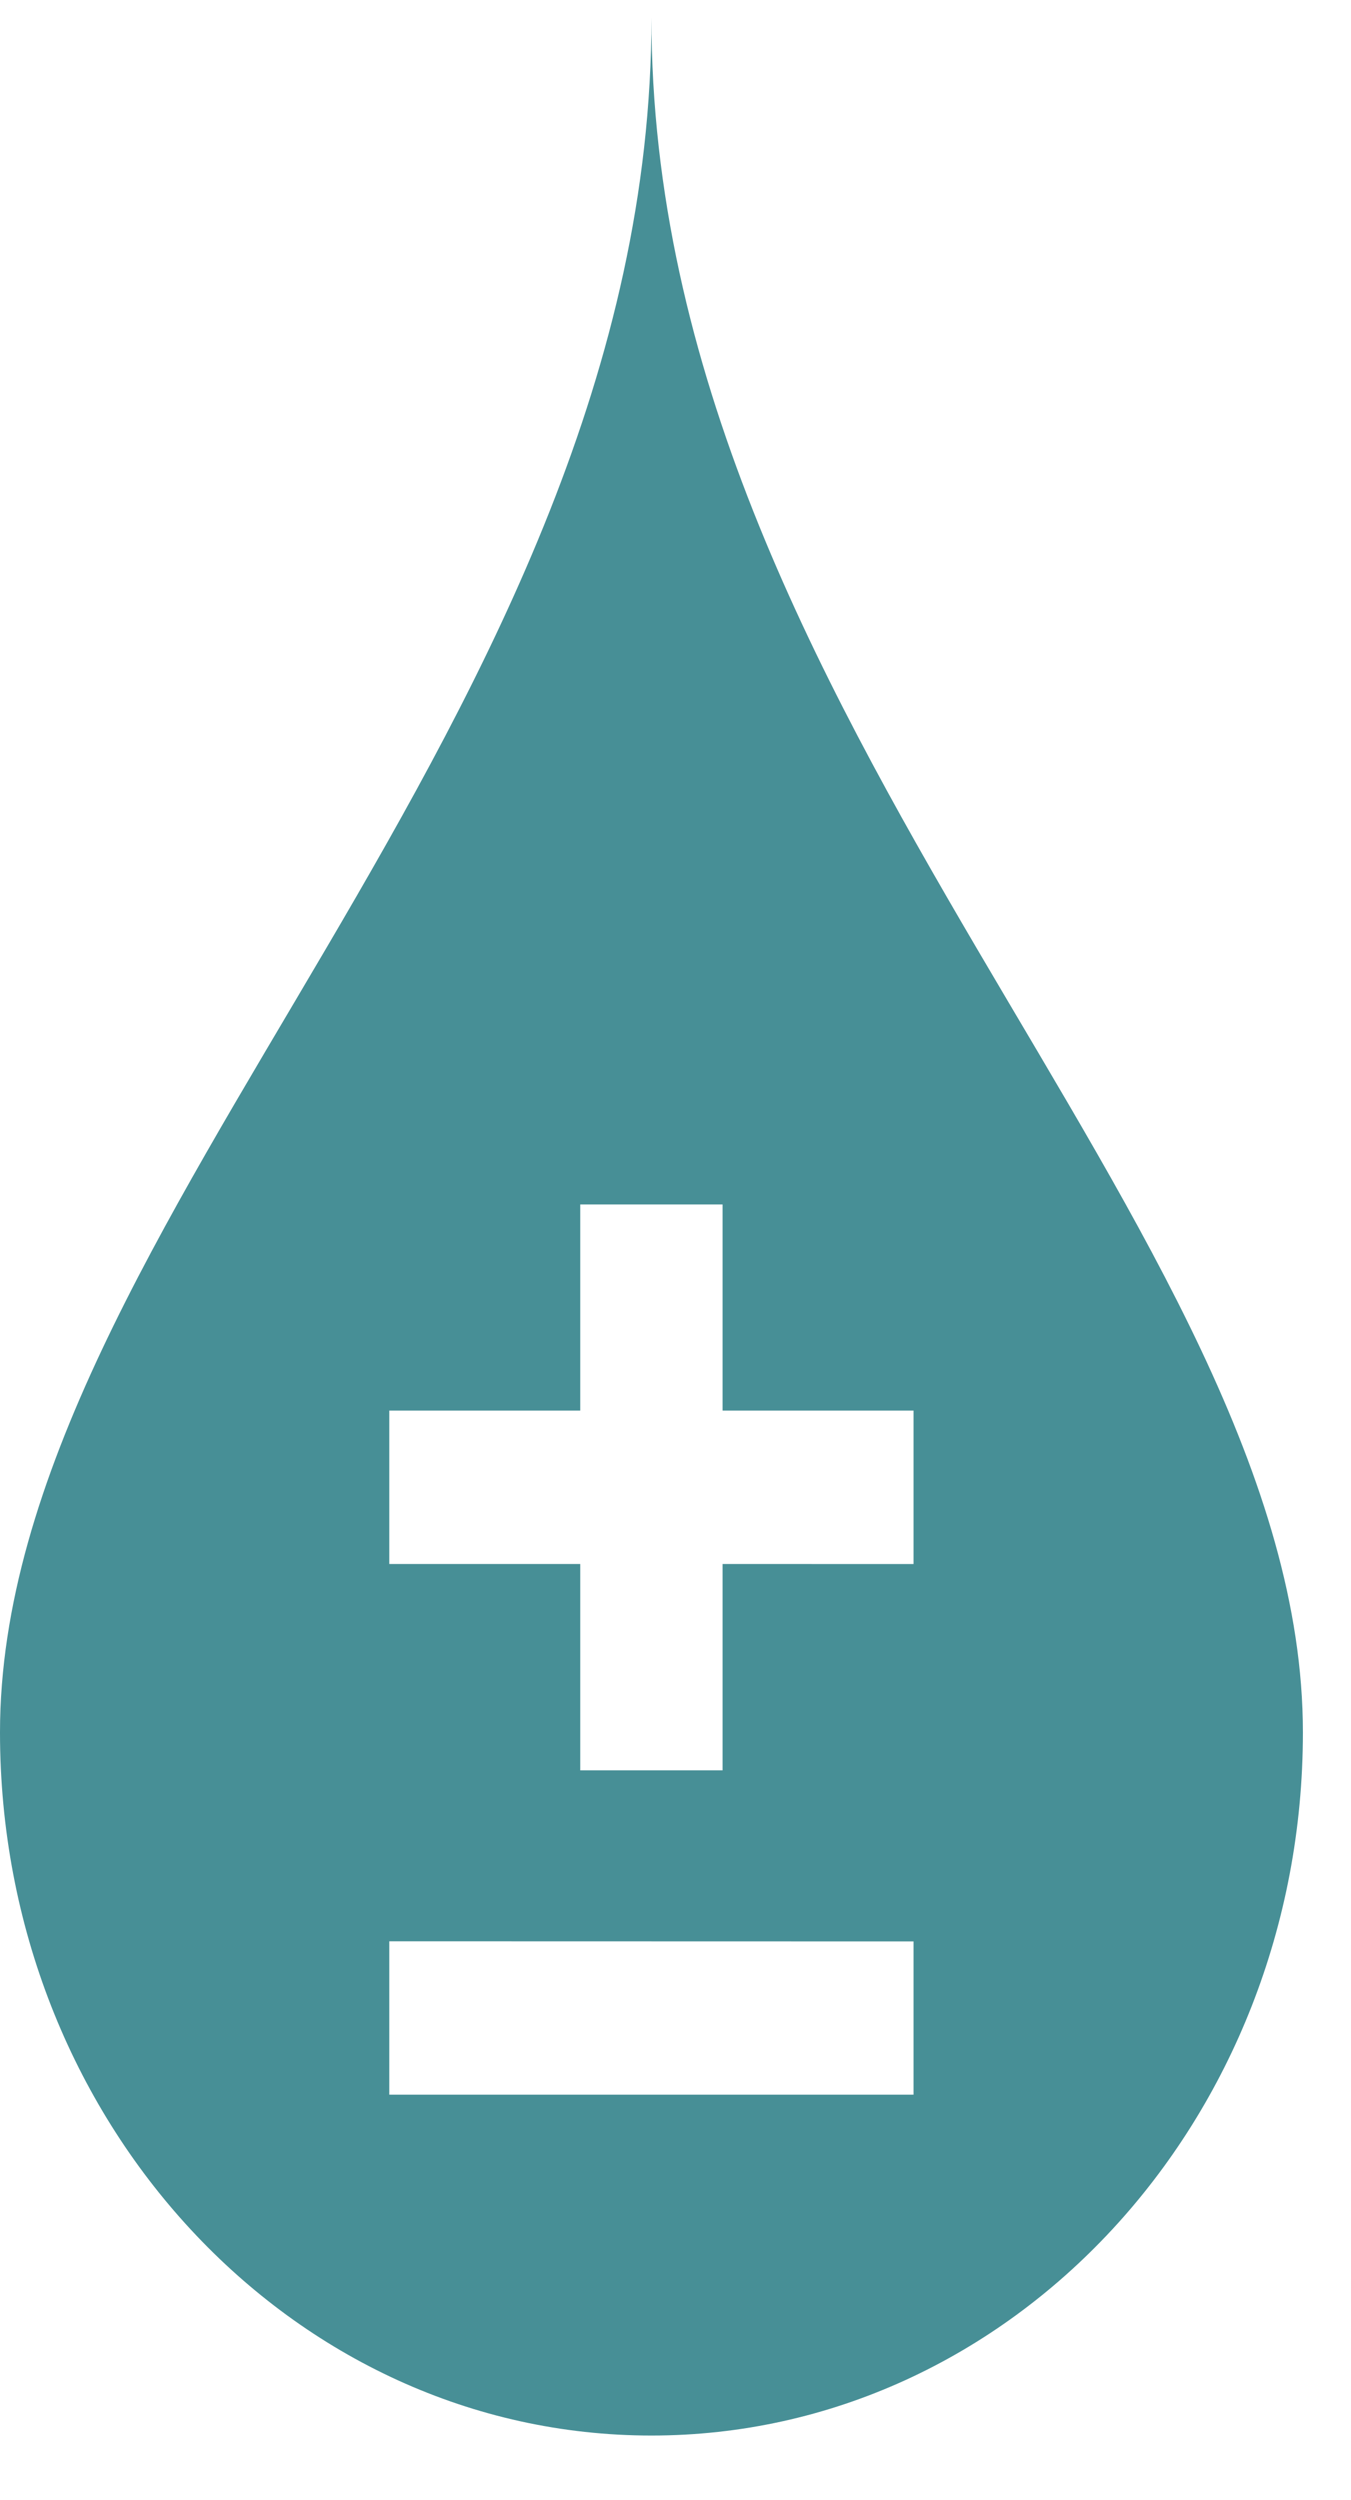 <svg width="20" height="37" viewBox="0 0 20 37" fill="none" xmlns="http://www.w3.org/2000/svg">
<path d="M9.644 0.262C9.644 10.669 0 18.154 0 25.64C0 31.387 4.318 36.046 9.644 36.046C14.97 36.046 19.288 31.387 19.288 25.64C19.288 18.154 9.644 10.669 9.644 0.262ZM13.524 31.001H5.763V28.731L13.524 28.733V31.001ZM13.524 23.148L10.697 23.147V26.201H8.59V23.147H5.763V20.877H8.59V17.826H10.697V20.877H13.524V23.148Z" fill="#478F96"/>
</svg>
